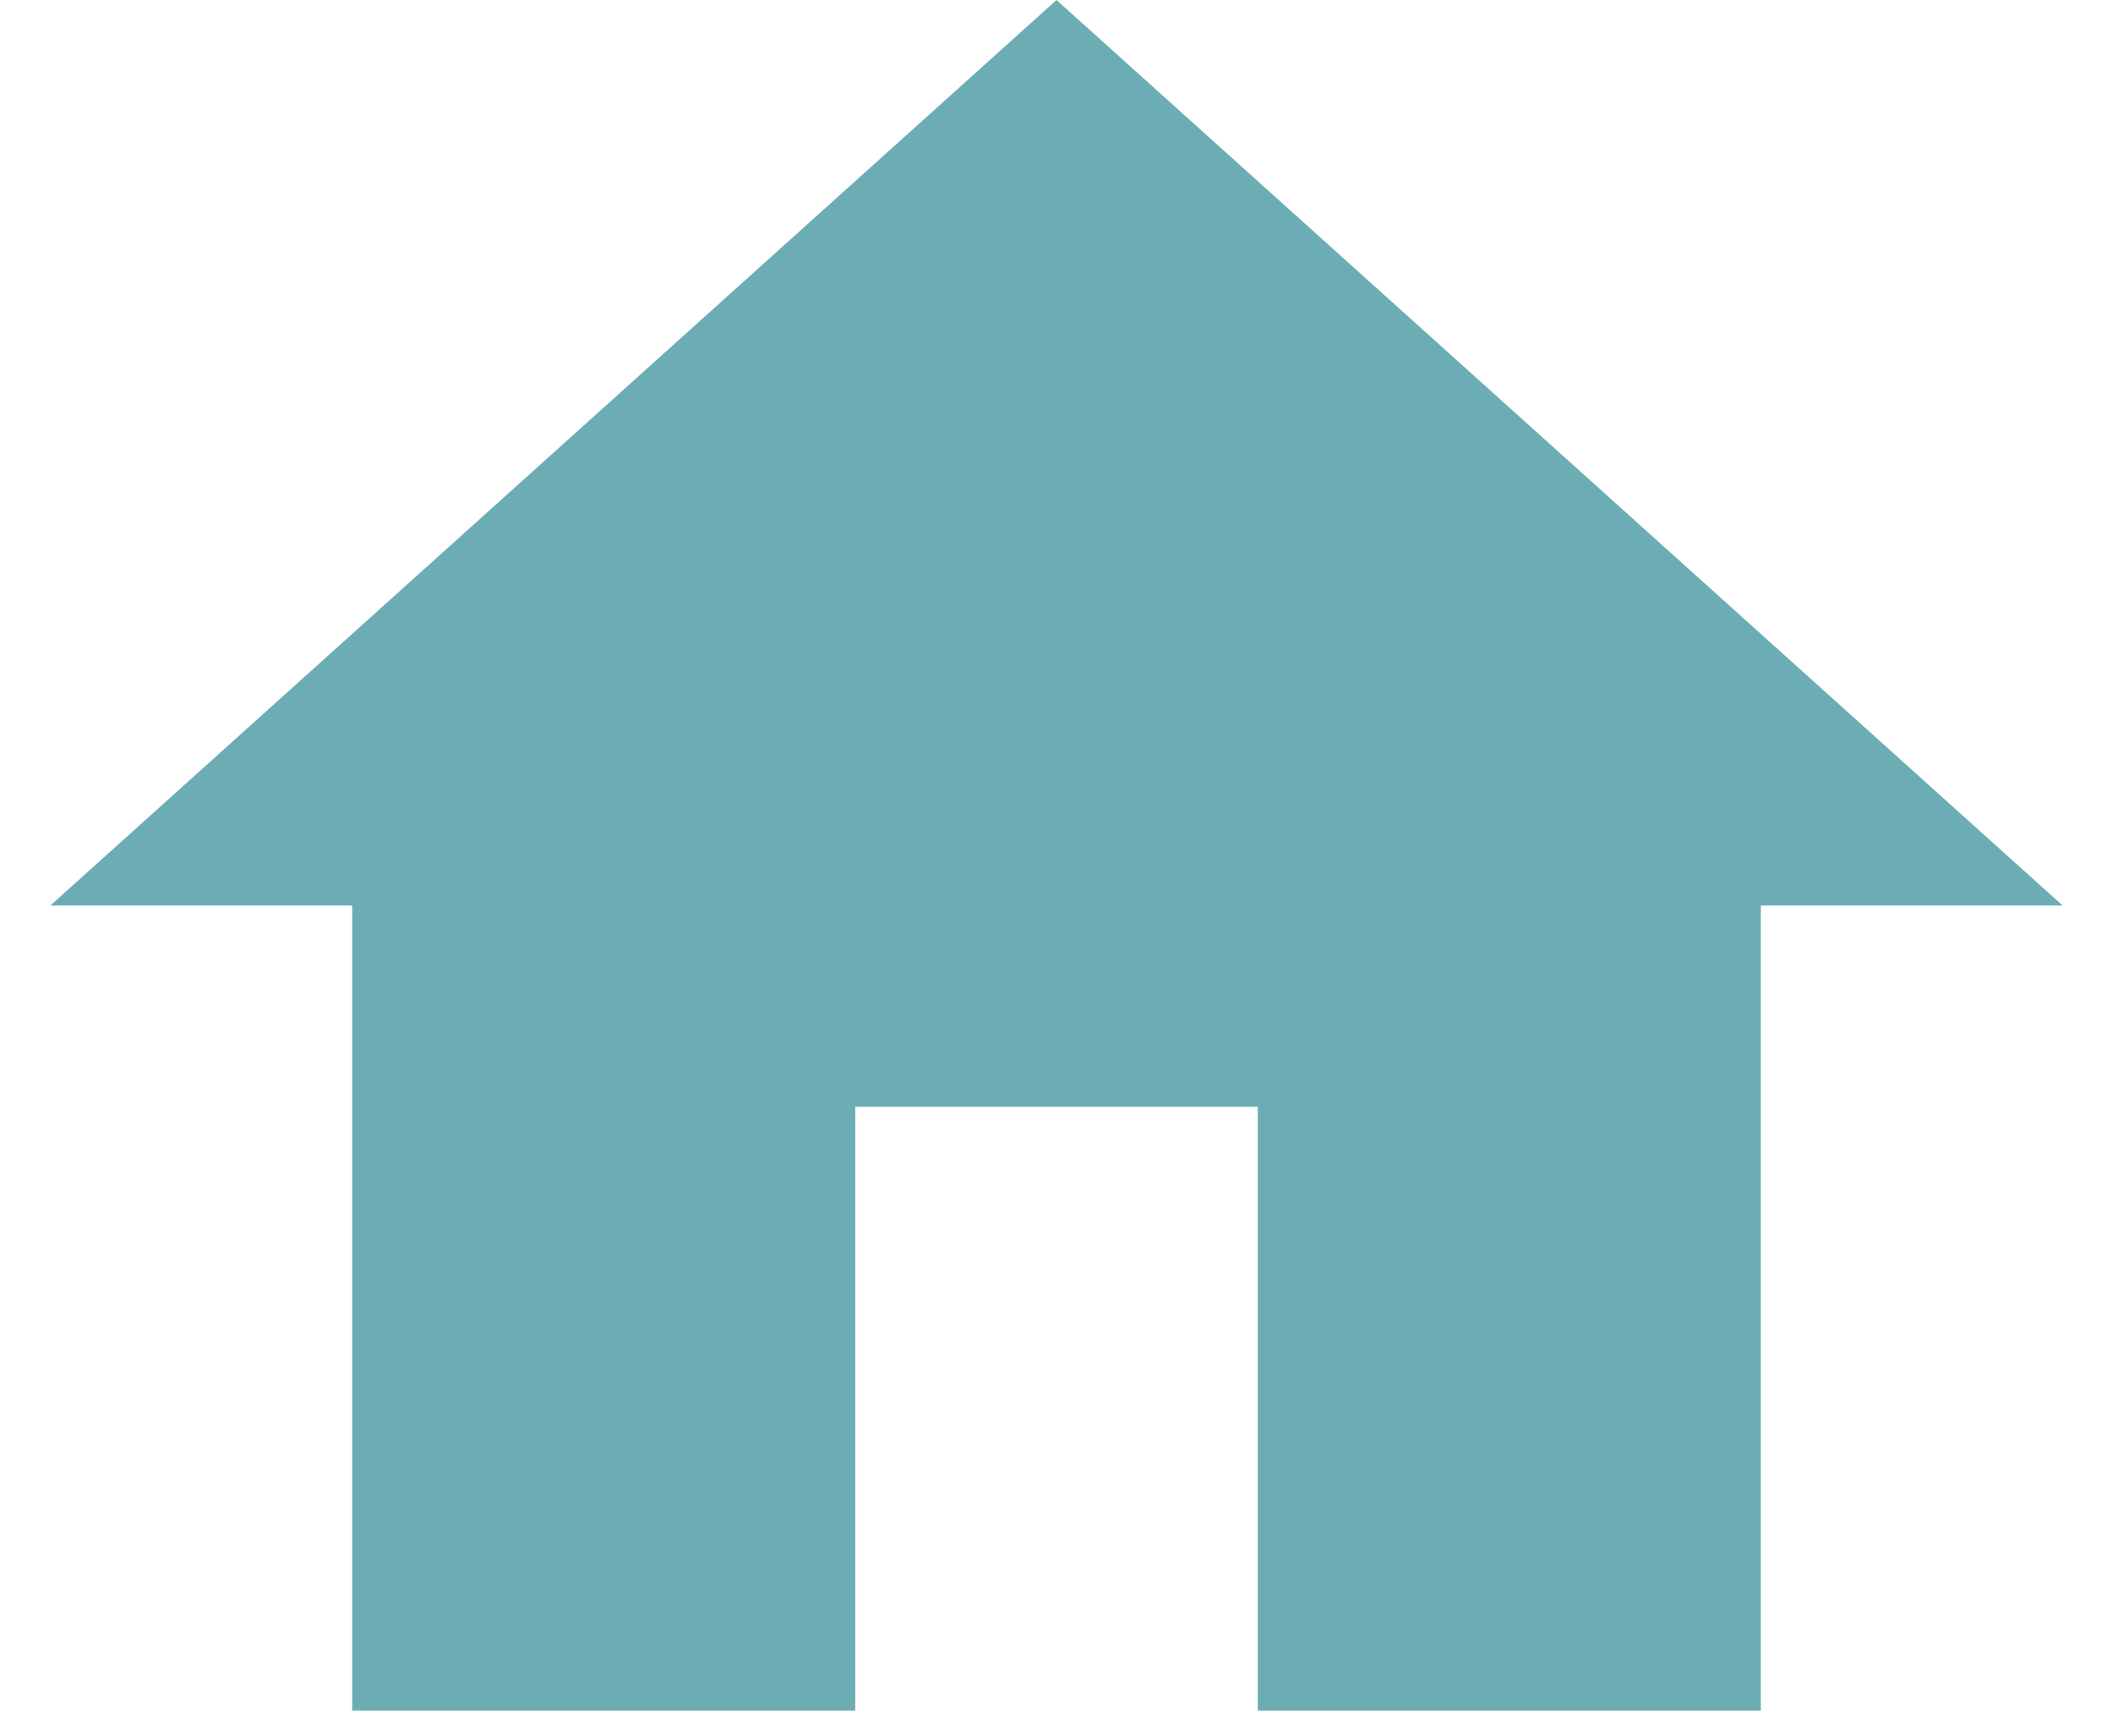<svg xmlns="http://www.w3.org/2000/svg" width="28" height="23" viewBox="0 0 28 23">
    <g fill="none" fill-rule="evenodd">
        <path fill="#6CADB5" fill-rule="nonzero" d="M11.333 22.667v-8h5.334v8h6.666V12h4L14 0 .667 12h4v10.667z"/>
        <path d="M-2-4h32v32H-2z"/>
    </g>
</svg>
